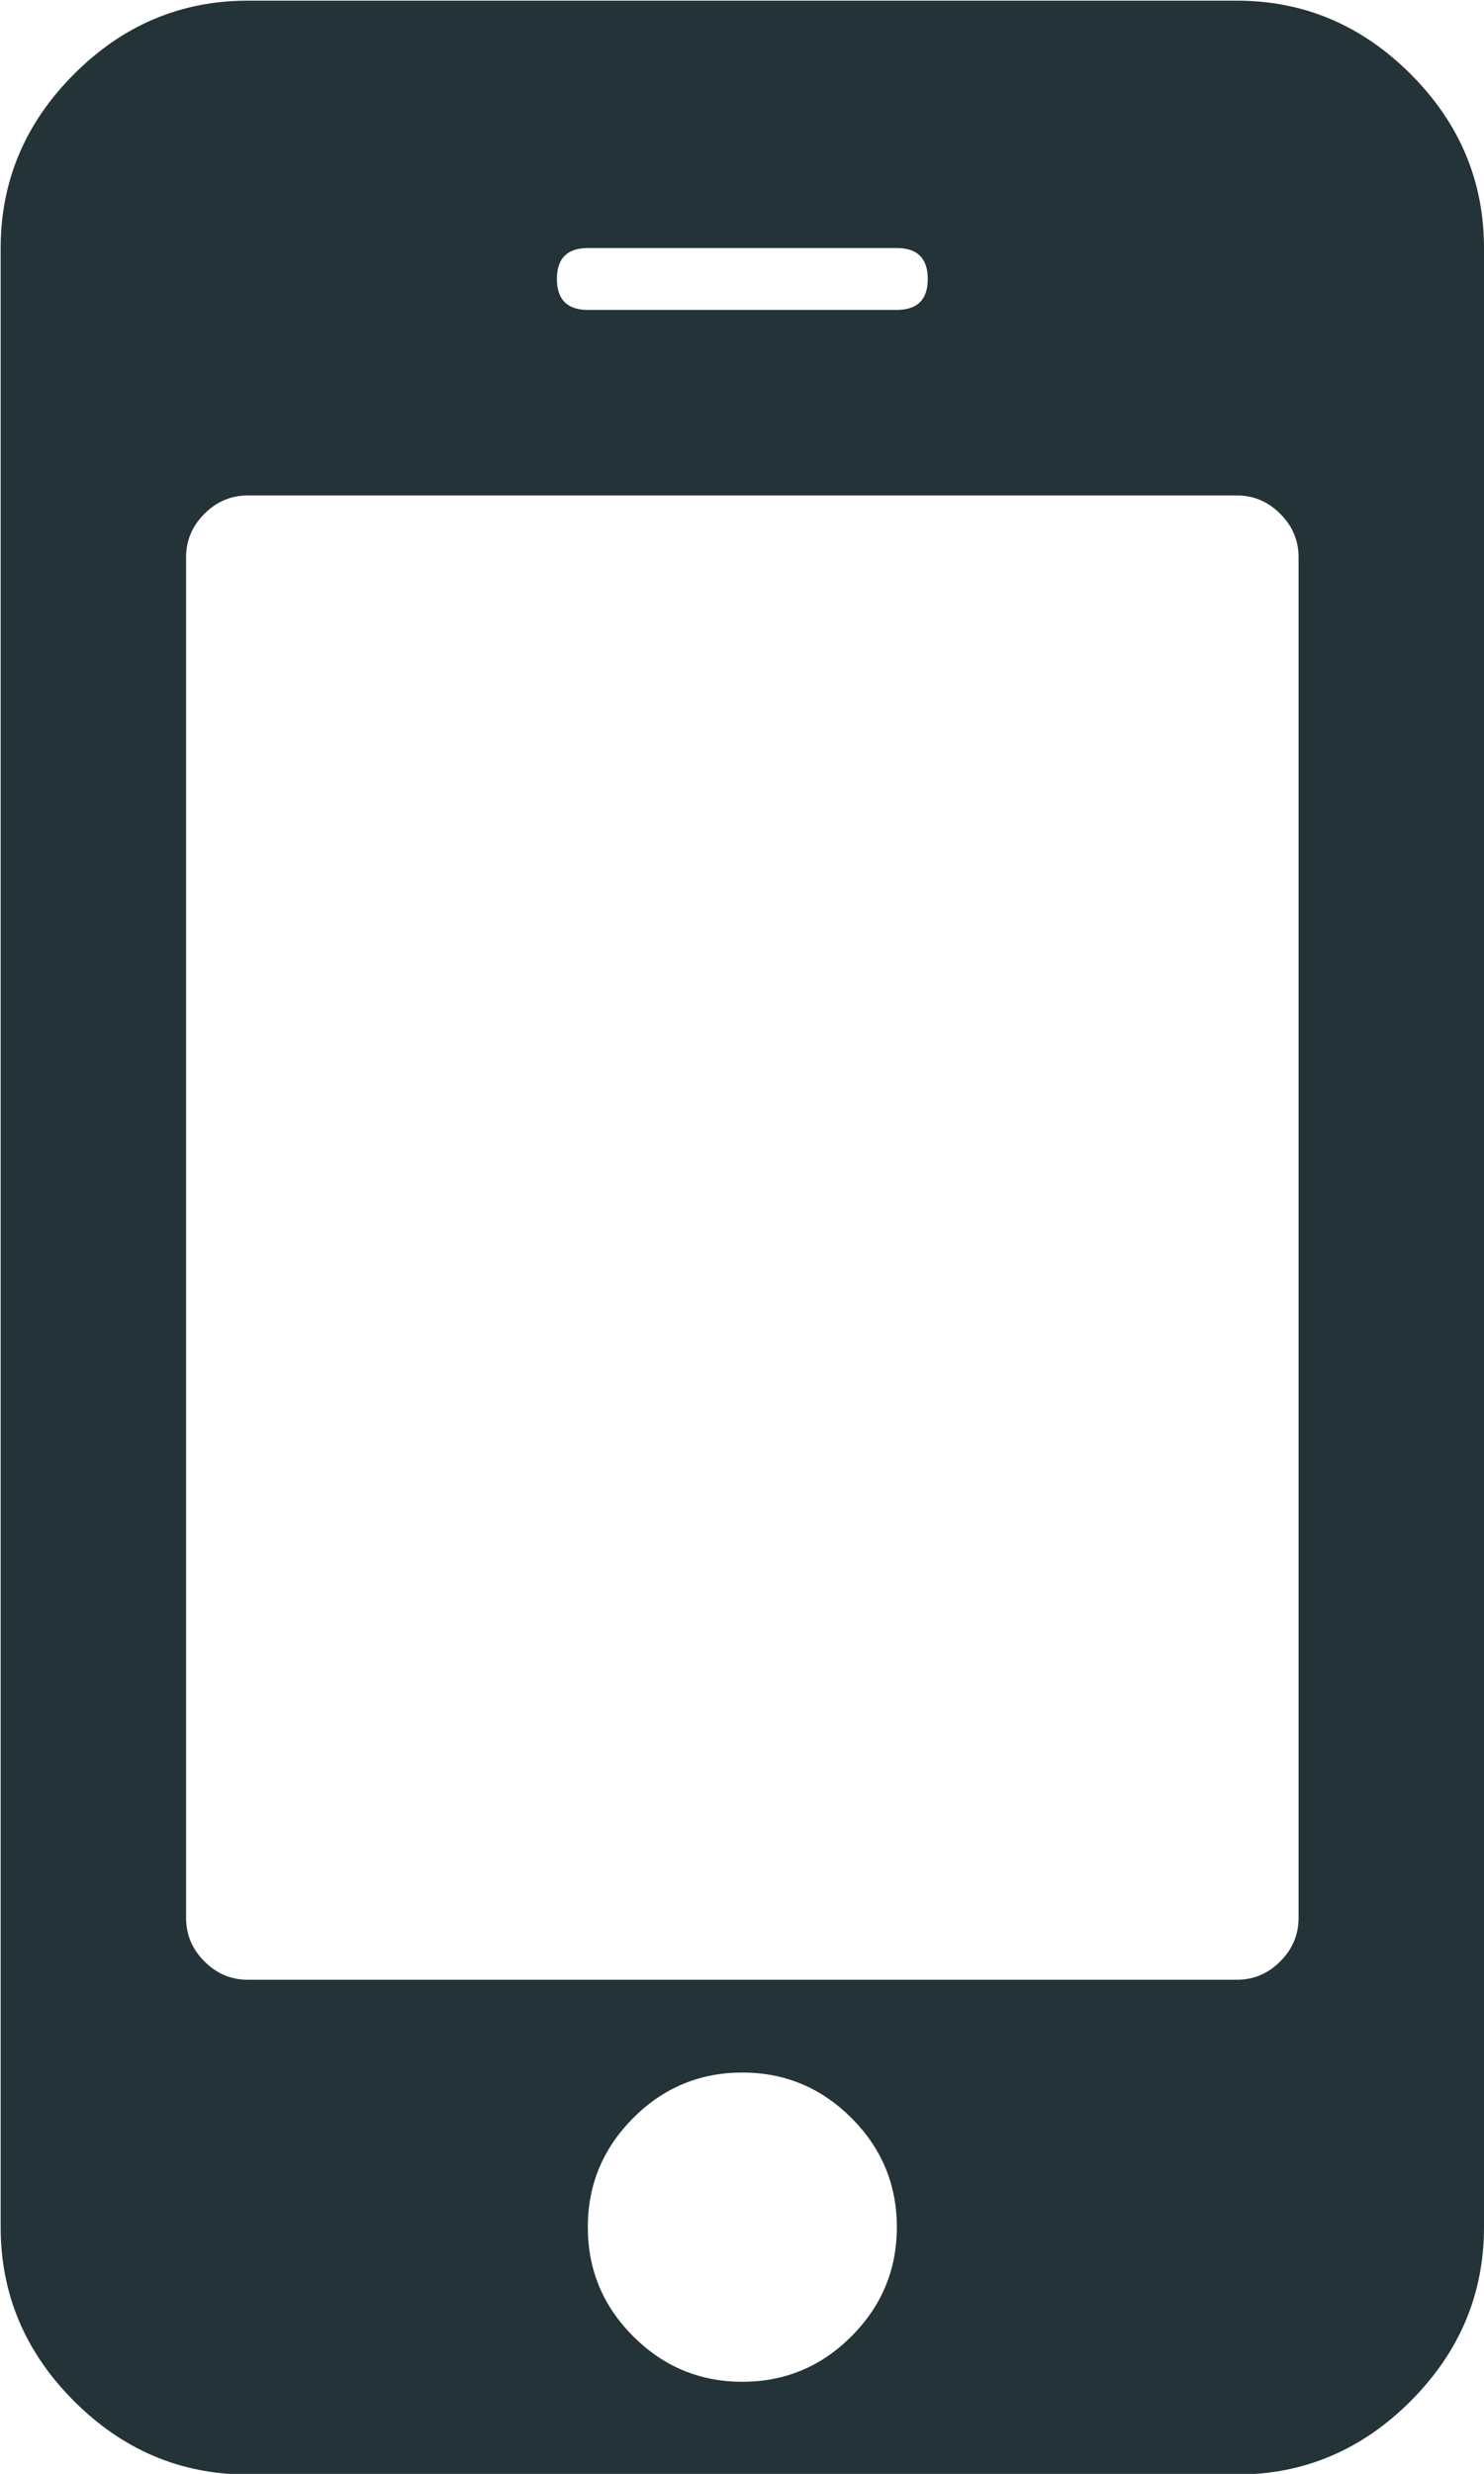<?xml version="1.0" encoding="utf-8"?>
<!-- Generator: Adobe Illustrator 16.0.0, SVG Export Plug-In . SVG Version: 6.00 Build 0)  -->
<!DOCTYPE svg PUBLIC "-//W3C//DTD SVG 1.1//EN" "http://www.w3.org/Graphics/SVG/1.1/DTD/svg11.dtd">
<svg version="1.1" id="Layer_1" xmlns="http://www.w3.org/2000/svg" xmlns:xlink="http://www.w3.org/1999/xlink" x="0px" y="0px"
	 width="36.016px" height="60px" viewBox="0 0 36.016 60" style="enable-background:new 0 0 36.016 60;" xml:space="preserve">
<style type="text/css">
<![CDATA[
	.st0{fill:#233337;}
]]>
</style>
<g id="XMLID_2_">
	<path id="XMLID_8_" class="st0" d="M21.766,54.016c0-1.031-0.367-1.914-1.102-2.648s-1.617-1.102-2.648-1.102
		s-1.914,0.367-2.648,1.102s-1.102,1.617-1.102,2.648s0.367,1.914,1.102,2.648s1.617,1.102,2.648,1.102s1.914-0.367,2.648-1.102
		S21.766,55.047,21.766,54.016z M31.516,46.516v-33c0-0.406-0.148-0.758-0.445-1.055s-0.648-0.445-1.055-0.445h-24
		c-0.406,0-0.758,0.148-1.055,0.445s-0.445,0.648-0.445,1.055v33c0,0.406,0.148,0.758,0.445,1.055s0.648,0.445,1.055,0.445h24
		c0.406,0,0.758-0.148,1.055-0.445S31.516,46.922,31.516,46.516z M22.516,6.766c0-0.5-0.25-0.75-0.75-0.75h-7.5
		c-0.5,0-0.75,0.25-0.75,0.75s0.25,0.75,0.75,0.75h7.5C22.266,7.516,22.516,7.266,22.516,6.766z M36.016,6.016v48
		c0,1.625-0.594,3.031-1.781,4.219s-2.594,1.781-4.219,1.781h-24c-1.625,0-3.031-0.594-4.219-1.781s-1.781-2.594-1.781-4.219v-48
		c0-1.625,0.594-3.031,1.781-4.219s2.594-1.781,4.219-1.781h24c1.625,0,3.031,0.594,4.219,1.781S36.016,4.391,36.016,6.016z"/>
</g>
</svg>
